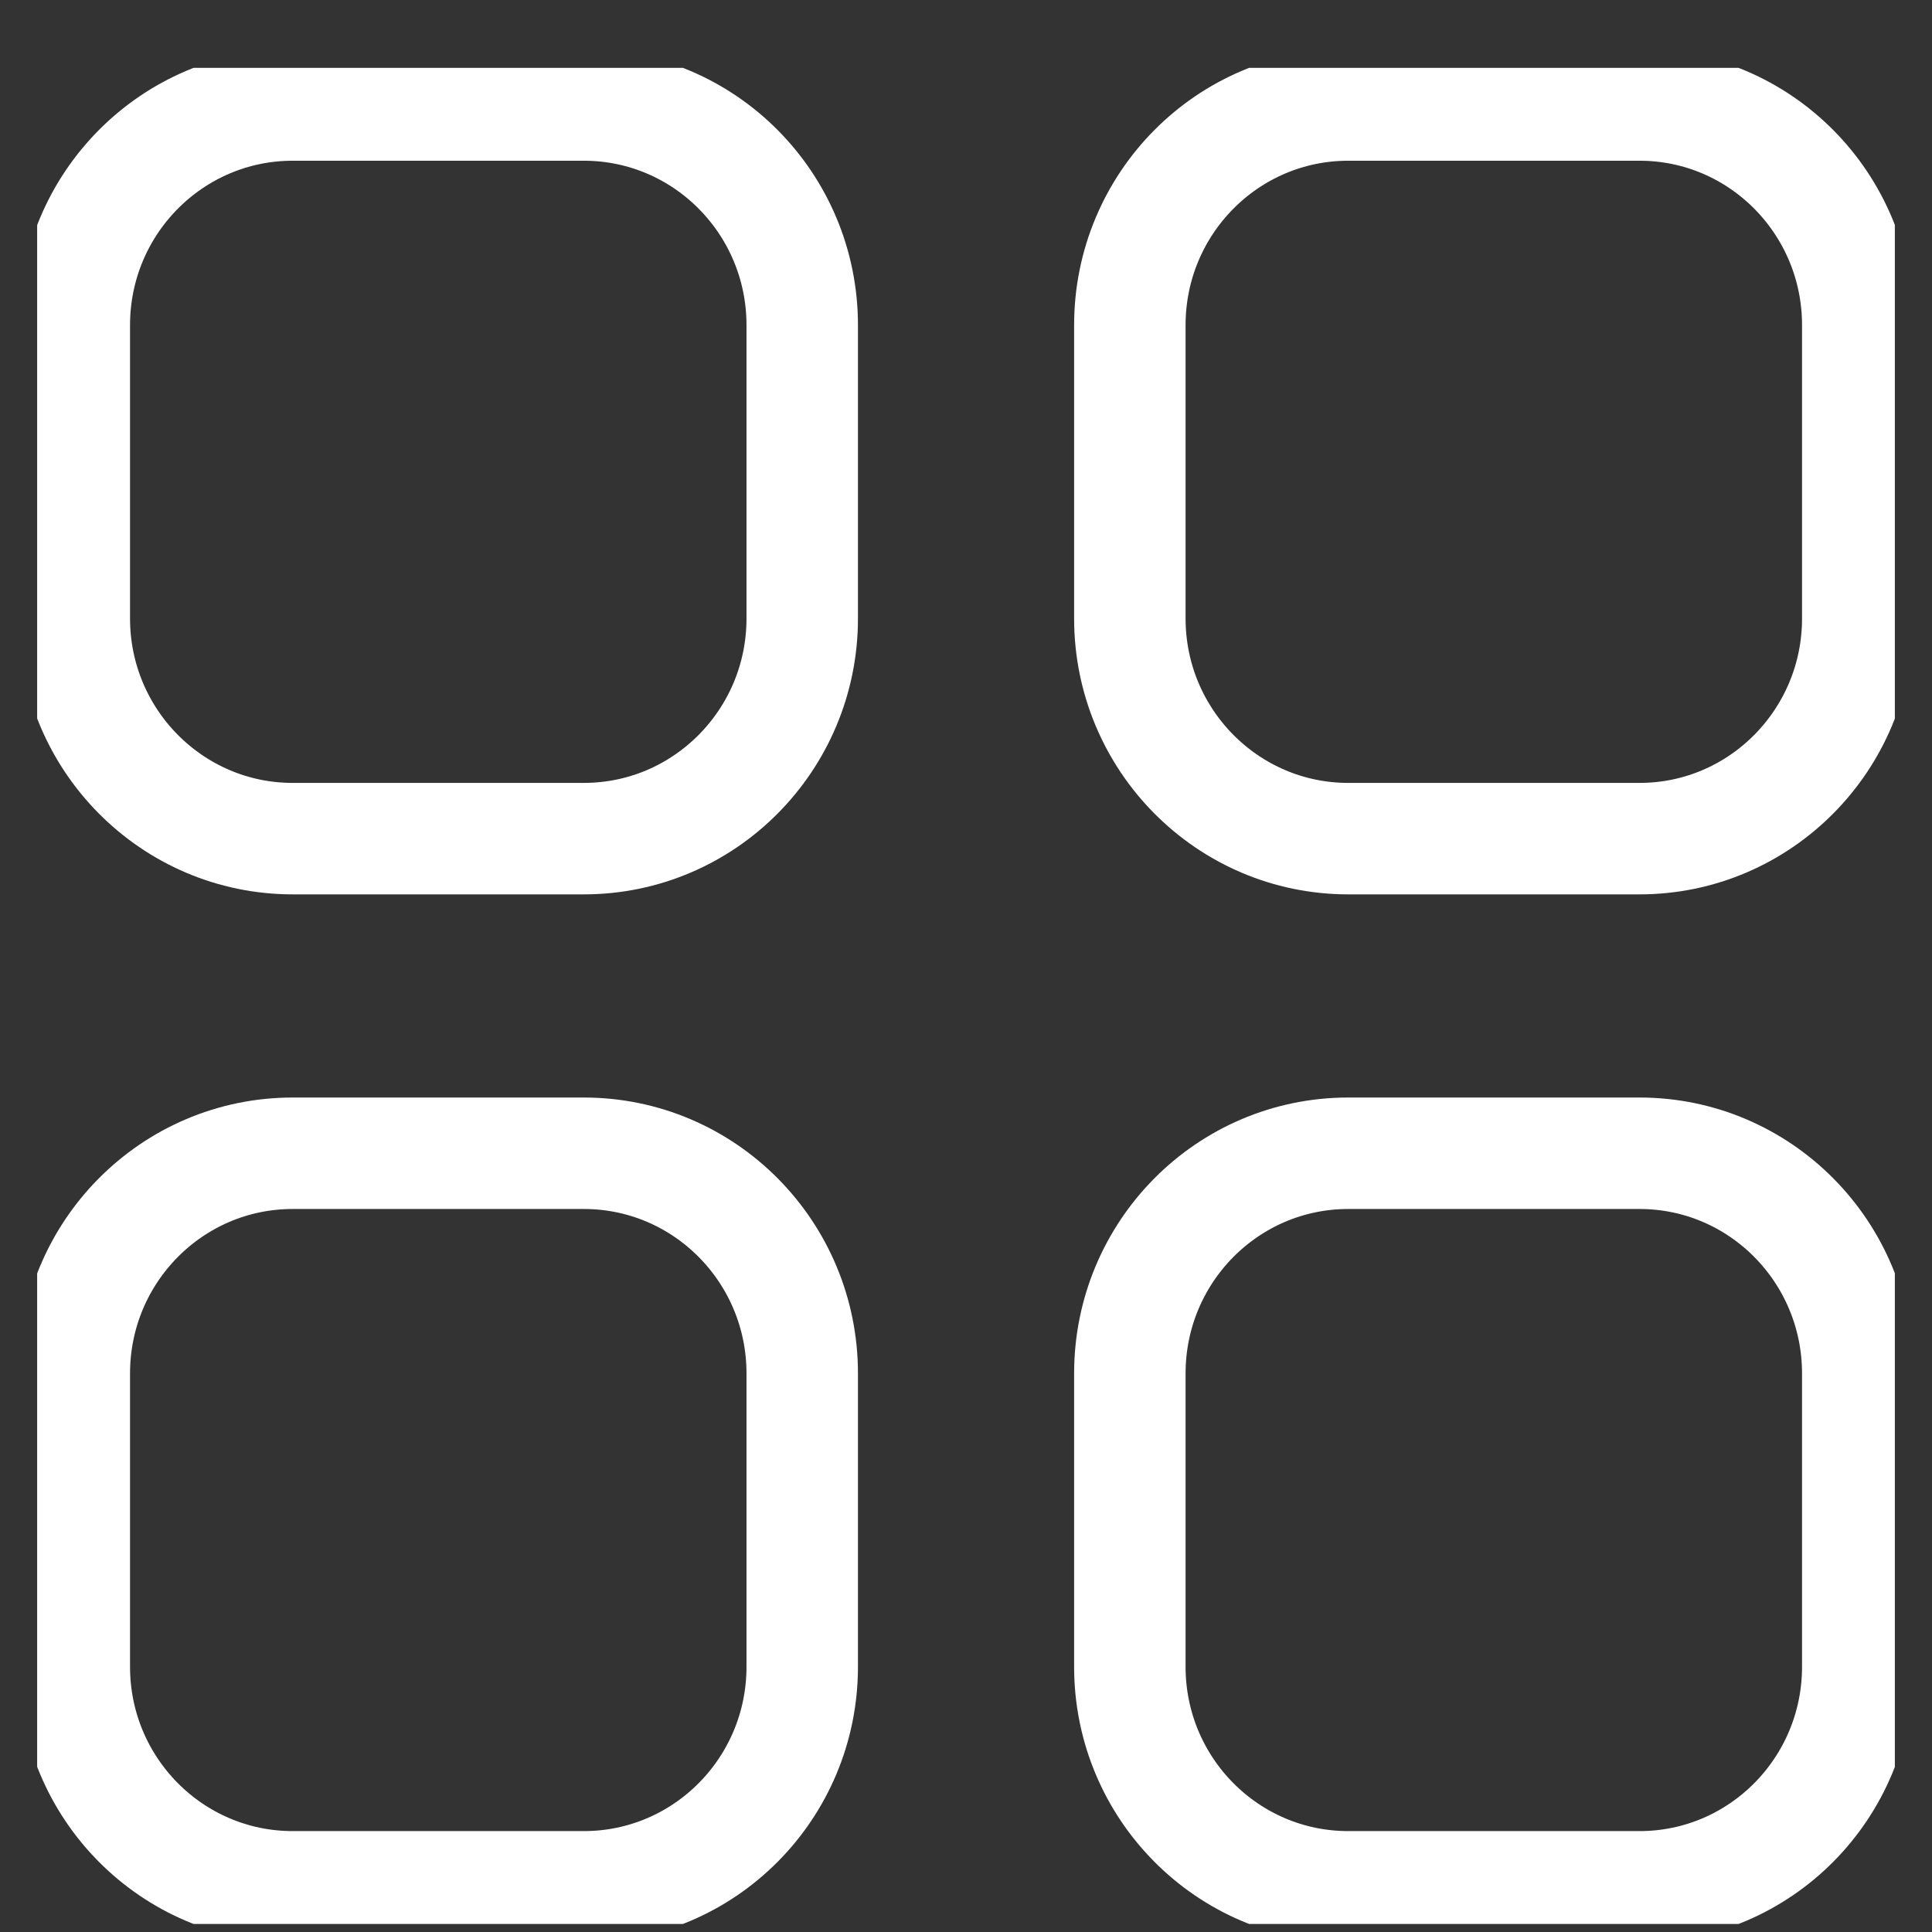 <svg width="26" height="26" viewBox="0 0 26 26" fill="none" xmlns="http://www.w3.org/2000/svg">
<rect x="0" y="0" width="26" height="26" fill="#333333" stroke="none"/>
<g clip-path="url(#clip0)">
<path fill-rule="evenodd" clip-rule="evenodd" d="M18.144 1.413H22.064C23.686 1.413 25.001 2.739 25.001 4.375V8.324C25.001 9.958 23.686 11.286 22.064 11.286H18.144C16.521 11.286 15.205 9.958 15.205 8.324V4.375C15.205 2.739 16.521 1.413 18.144 1.413Z" stroke="white" stroke-width="1.5" stroke-linecap="round" stroke-linejoin="round"/>
<path fill-rule="evenodd" clip-rule="evenodd" d="M3.939 1.413H7.857C9.48 1.413 10.796 2.739 10.796 4.375V8.324C10.796 9.958 9.48 11.286 7.857 11.286H3.939C2.316 11.286 1 9.958 1 8.324V4.375C1 2.739 2.316 1.413 3.939 1.413Z" stroke="white" stroke-width="1.5" stroke-linecap="round" stroke-linejoin="round"/>
<path fill-rule="evenodd" clip-rule="evenodd" d="M3.939 15.52H7.857C9.48 15.52 10.796 16.846 10.796 18.483V22.431C10.796 24.067 9.48 25.392 7.857 25.392H3.939C2.316 25.392 1 24.067 1 22.431V18.483C1 16.846 2.316 15.52 3.939 15.52Z" stroke="white" stroke-width="1.5" stroke-linecap="round" stroke-linejoin="round"/>
<path fill-rule="evenodd" clip-rule="evenodd" d="M18.144 15.52H22.064C23.686 15.52 25.001 16.846 25.001 18.483V22.431C25.001 24.067 23.686 25.392 22.064 25.392H18.144C16.521 25.392 15.205 24.067 15.205 22.431V18.483C15.205 16.846 16.521 15.52 18.144 15.52Z" stroke="white" stroke-width="1.5" stroke-linecap="round" stroke-linejoin="round"/>
</g>
<defs>
<clipPath id="clip0">
<rect width="25" height="24.979" fill="white" transform="translate(0.5 0.913)"/>
</clipPath>
</defs>
</svg>
